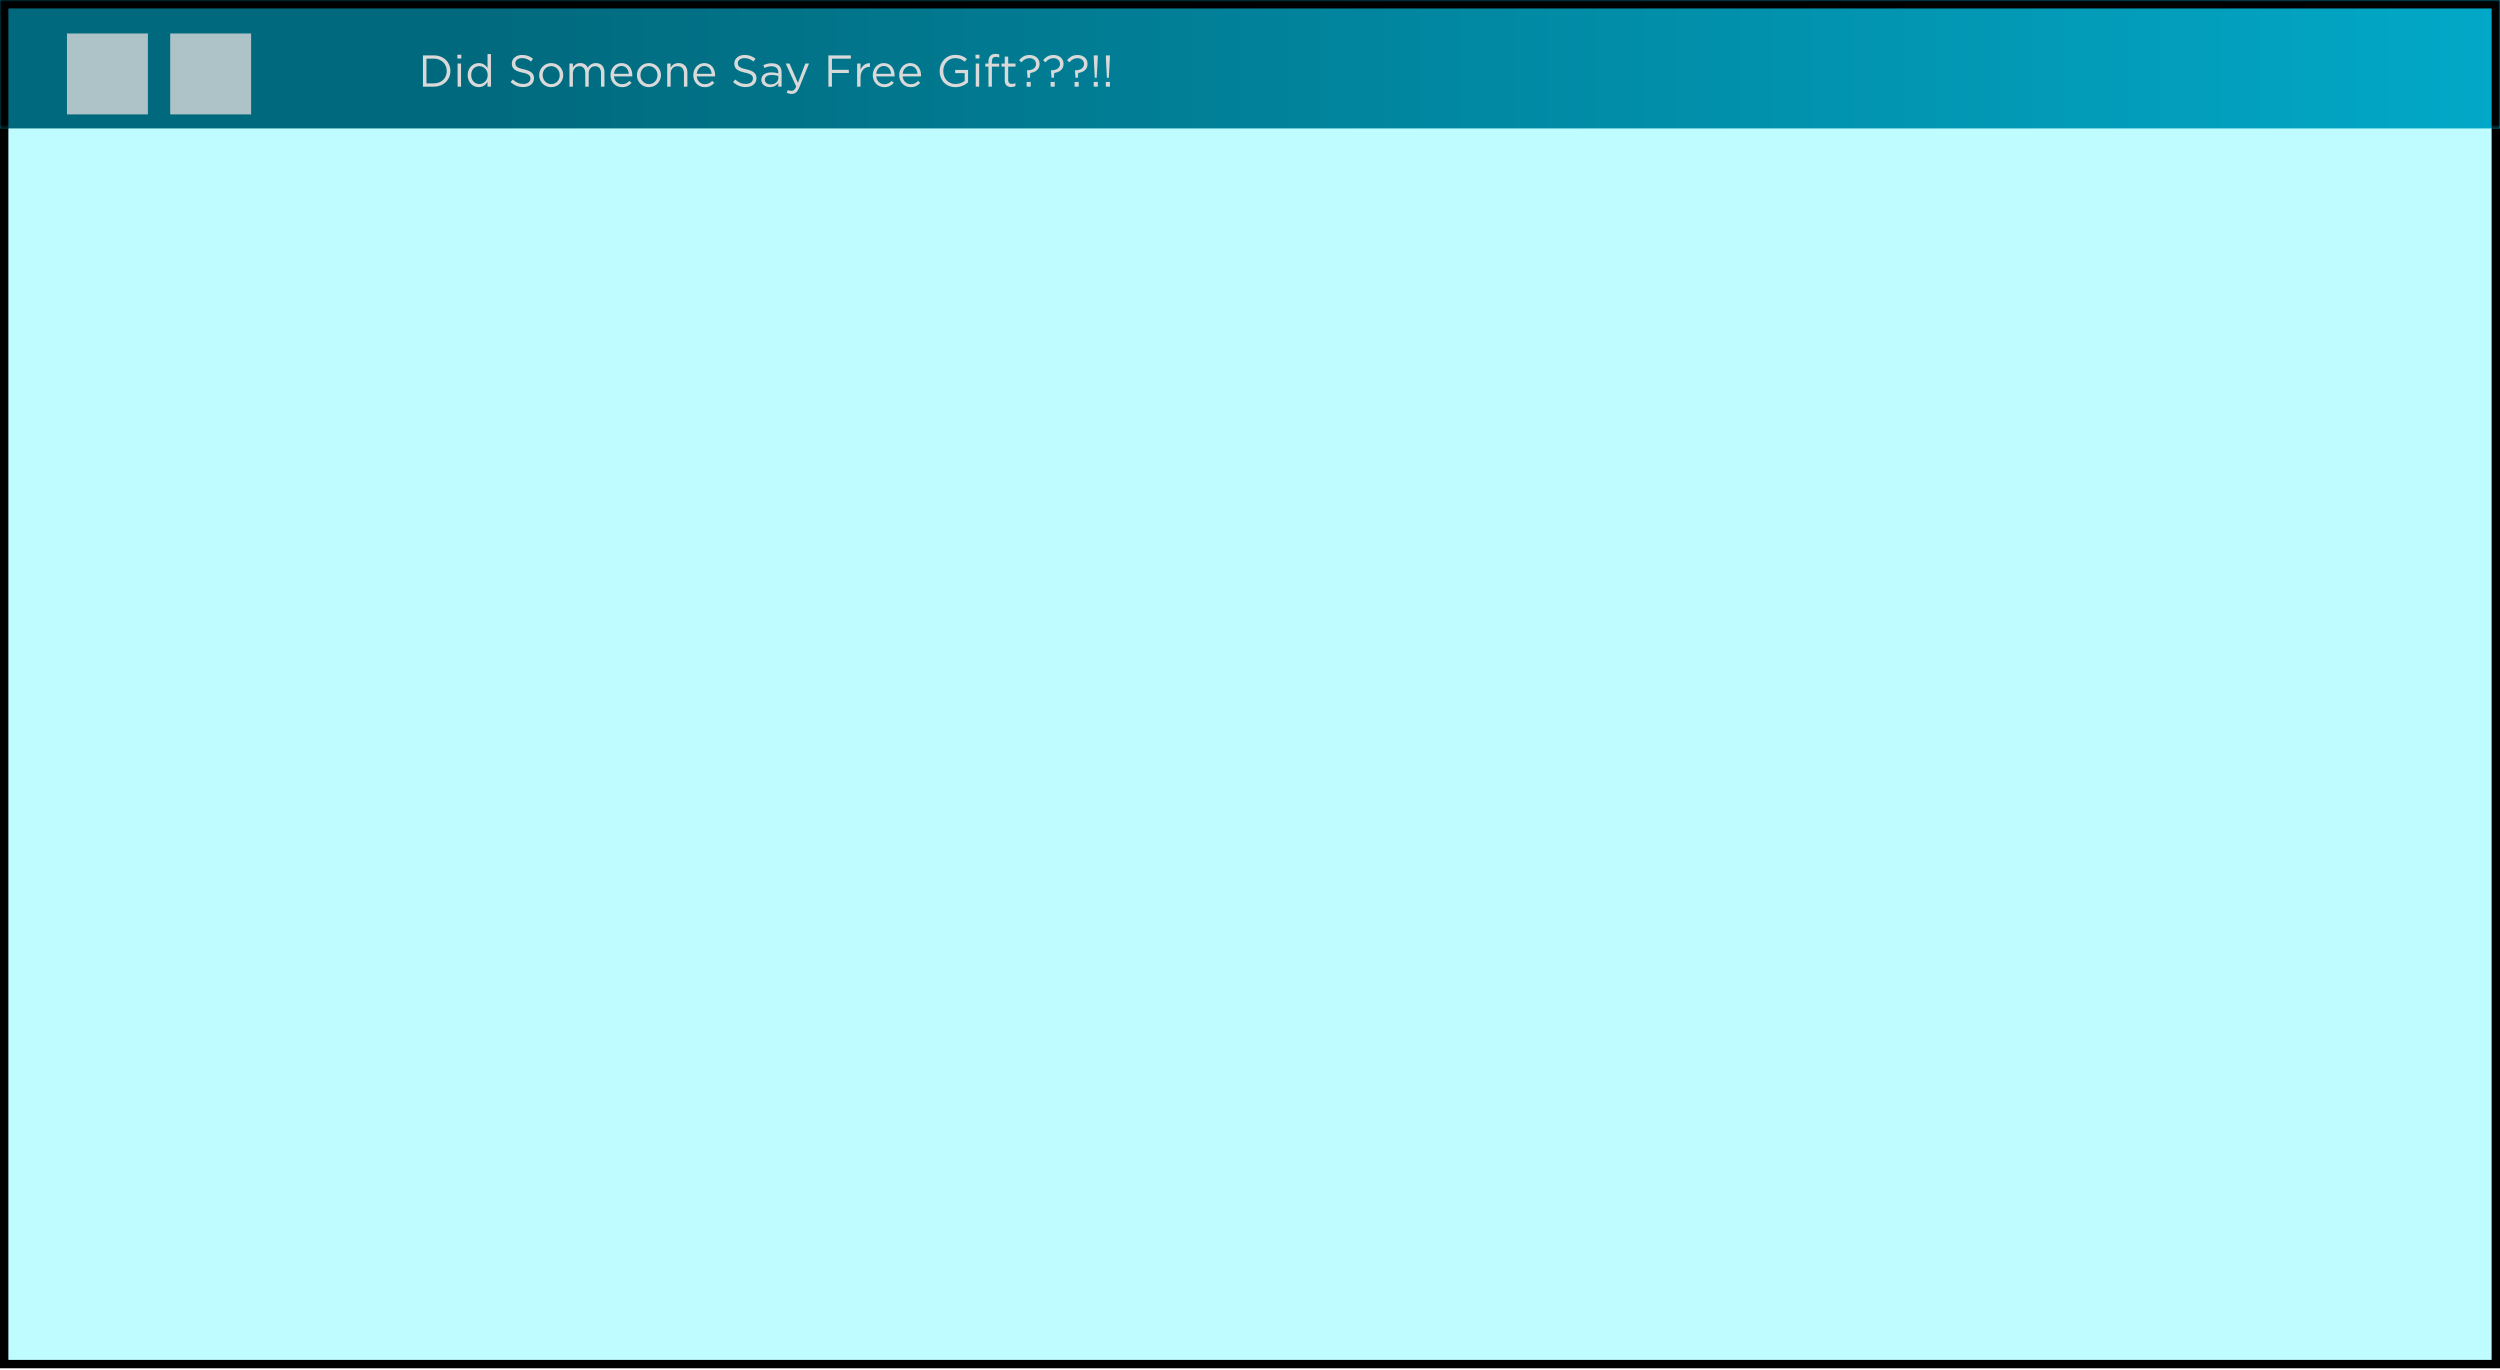 <svg xmlns="http://www.w3.org/2000/svg" fill="none" viewBox="0 0 772 423" height="423" width="772">
<rect fill="#BEFCFF" height="419.938" width="769.415" y="1.292" x="1.292"></rect>
<rect stroke-width="2.585" stroke="black" height="419.938" width="769.415" y="1.292" x="1.292"></rect>
<mask fill="white" id="path-2-inside-1_4_1312">
<path d="M0 0.024H772V39.658H0V0.024Z"></path>
</mask>
<path fill="url(#paint0_linear_4_1312)" d="M0 0.024H772V39.658H0V0.024Z"></path>
<path mask="url(#path-2-inside-1_4_1312)" fill="black" d="M0 0.024V-2.561H-2.585V0.024H0ZM772 0.024H774.585V-2.561H772V0.024ZM0 2.609H772V-2.561H0V2.609ZM769.415 0.024V39.658H774.585V0.024H769.415ZM2.585 39.658V0.024H-2.585V39.658H2.585Z"></path>
<g filter="url(#filter0_i_4_1312)">
<rect fill-opacity="0.8" fill="#D9D9D9" height="24.987" width="24.987" y="8.616" x="18.094"></rect>
</g>
<g filter="url(#filter1_i_4_1312)">
<rect fill-opacity="0.8" fill="#D9D9D9" height="24.987" width="24.987" y="8.616" x="49.973"></rect>
</g>
<path fill="#D9D9D9" d="M130.606 26.754V17.104H133.956C136.989 17.104 139.084 19.186 139.084 21.902V21.929C139.084 24.645 136.989 26.754 133.956 26.754H130.606ZM133.956 18.111H131.695V25.748H133.956C136.396 25.748 137.954 24.094 137.954 21.957V21.929C137.954 19.793 136.396 18.111 133.956 18.111ZM141.238 18.069V16.898H142.451V18.069H141.238ZM141.307 26.754V19.627H142.368V26.754H141.307ZM147.823 26.906C146.114 26.906 144.418 25.555 144.418 23.212V23.184C144.418 20.854 146.114 19.476 147.823 19.476C149.147 19.476 150.001 20.192 150.553 20.992V16.691H151.614V26.754H150.553V25.321C149.974 26.175 149.133 26.906 147.823 26.906ZM148.016 25.955C149.34 25.955 150.594 24.838 150.594 23.198V23.17C150.594 21.53 149.34 20.427 148.016 20.427C146.638 20.427 145.507 21.447 145.507 23.17V23.198C145.507 24.88 146.679 25.955 148.016 25.955ZM161.607 26.892C160.077 26.892 158.822 26.382 157.664 25.348L158.34 24.549C159.346 25.459 160.311 25.913 161.648 25.913C162.944 25.913 163.799 25.224 163.799 24.273V24.245C163.799 23.349 163.316 22.839 161.29 22.412C159.07 21.929 158.05 21.212 158.05 19.627V19.6C158.05 18.083 159.388 16.966 161.221 16.966C162.627 16.966 163.634 17.366 164.612 18.152L163.978 18.993C163.082 18.262 162.186 17.945 161.193 17.945C159.939 17.945 159.139 18.635 159.139 19.503V19.531C159.139 20.441 159.636 20.951 161.759 21.405C163.909 21.874 164.902 22.66 164.902 24.135V24.163C164.902 25.817 163.523 26.892 161.607 26.892ZM170.191 26.92C168.054 26.92 166.496 25.238 166.496 23.225V23.198C166.496 21.185 168.068 19.476 170.218 19.476C172.355 19.476 173.927 21.157 173.927 23.17V23.198C173.927 25.21 172.341 26.92 170.191 26.92ZM170.218 25.969C171.762 25.969 172.838 24.728 172.838 23.225V23.198C172.838 21.668 171.693 20.413 170.191 20.413C168.647 20.413 167.585 21.668 167.585 23.17V23.198C167.585 24.728 168.716 25.969 170.218 25.969ZM175.85 26.754V19.627H176.911V20.826C177.38 20.123 178.014 19.476 179.213 19.476C180.371 19.476 181.116 20.096 181.502 20.895C182.012 20.11 182.77 19.476 184.011 19.476C185.651 19.476 186.658 20.578 186.658 22.343V26.754H185.596V22.591C185.596 21.212 184.907 20.441 183.749 20.441C182.673 20.441 181.791 21.24 181.791 22.646V26.754H180.73V22.564C180.73 21.226 180.027 20.441 178.896 20.441C177.766 20.441 176.911 21.378 176.911 22.688V26.754H175.85ZM192.078 26.92C190.12 26.92 188.521 25.417 188.521 23.212V23.184C188.521 21.13 189.968 19.476 191.94 19.476C194.049 19.476 195.262 21.157 195.262 23.239C195.262 23.377 195.262 23.46 195.248 23.584H189.596C189.748 25.128 190.837 25.996 192.105 25.996C193.084 25.996 193.773 25.596 194.352 24.99L195.014 25.583C194.297 26.382 193.429 26.92 192.078 26.92ZM189.596 22.798H194.187C194.077 21.502 193.332 20.372 191.912 20.372C190.672 20.372 189.734 21.405 189.596 22.798ZM200.374 26.92C198.237 26.92 196.679 25.238 196.679 23.225V23.198C196.679 21.185 198.251 19.476 200.401 19.476C202.538 19.476 204.11 21.157 204.11 23.17V23.198C204.11 25.21 202.524 26.92 200.374 26.92ZM200.401 25.969C201.945 25.969 203.021 24.728 203.021 23.225V23.198C203.021 21.668 201.877 20.413 200.374 20.413C198.83 20.413 197.768 21.668 197.768 23.17V23.198C197.768 24.728 198.899 25.969 200.401 25.969ZM206.033 26.754V19.627H207.094V20.868C207.563 20.096 208.307 19.476 209.534 19.476C211.257 19.476 212.264 20.634 212.264 22.329V26.754H211.202V22.591C211.202 21.268 210.485 20.441 209.231 20.441C208.004 20.441 207.094 21.337 207.094 22.674V26.754H206.033ZM217.643 26.92C215.686 26.92 214.086 25.417 214.086 23.212V23.184C214.086 21.13 215.534 19.476 217.505 19.476C219.615 19.476 220.828 21.157 220.828 23.239C220.828 23.377 220.828 23.46 220.814 23.584H215.162C215.313 25.128 216.402 25.996 217.671 25.996C218.65 25.996 219.339 25.596 219.918 24.99L220.58 25.583C219.863 26.382 218.994 26.92 217.643 26.92ZM215.162 22.798H219.752C219.642 21.502 218.898 20.372 217.478 20.372C216.237 20.372 215.3 21.405 215.162 22.798ZM230.307 26.892C228.777 26.892 227.522 26.382 226.364 25.348L227.04 24.549C228.046 25.459 229.011 25.913 230.348 25.913C231.644 25.913 232.499 25.224 232.499 24.273V24.245C232.499 23.349 232.016 22.839 229.99 22.412C227.77 21.929 226.75 21.212 226.75 19.627V19.6C226.75 18.083 228.087 16.966 229.921 16.966C231.327 16.966 232.333 17.366 233.312 18.152L232.678 18.993C231.782 18.262 230.886 17.945 229.893 17.945C228.639 17.945 227.839 18.635 227.839 19.503V19.531C227.839 20.441 228.335 20.951 230.458 21.405C232.609 21.874 233.602 22.66 233.602 24.135V24.163C233.602 25.817 232.223 26.892 230.307 26.892ZM237.76 26.906C236.437 26.906 235.099 26.148 235.099 24.686V24.659C235.099 23.156 236.34 22.357 238.146 22.357C239.056 22.357 239.704 22.481 240.338 22.66V22.412C240.338 21.13 239.552 20.468 238.215 20.468C237.374 20.468 236.712 20.689 236.051 20.992L235.733 20.123C236.519 19.765 237.291 19.531 238.325 19.531C239.332 19.531 240.104 19.793 240.627 20.317C241.11 20.799 241.358 21.488 241.358 22.398V26.754H240.338V25.679C239.842 26.327 239.014 26.906 237.76 26.906ZM237.967 26.065C239.276 26.065 240.352 25.265 240.352 24.135V23.446C239.828 23.294 239.125 23.142 238.256 23.142C236.919 23.142 236.175 23.721 236.175 24.618V24.645C236.175 25.541 237.002 26.065 237.967 26.065ZM246.398 25.569L248.686 19.627H249.817L246.825 26.989C246.218 28.464 245.529 29.002 244.454 29.002C243.861 29.002 243.42 28.877 242.937 28.643L243.296 27.802C243.641 27.981 243.958 28.064 244.413 28.064C245.047 28.064 245.446 27.733 245.874 26.727L242.634 19.627H243.806L246.398 25.569ZM255.808 26.754V17.104H262.742V18.111H256.897V21.557H262.122V22.55H256.897V26.754H255.808ZM264.676 26.754V19.627H265.737V21.488C266.261 20.303 267.295 19.448 268.646 19.503V20.647H268.563C267.006 20.647 265.737 21.764 265.737 23.915V26.754H264.676ZM273.069 26.92C271.111 26.92 269.512 25.417 269.512 23.212V23.184C269.512 21.13 270.96 19.476 272.931 19.476C275.04 19.476 276.253 21.157 276.253 23.239C276.253 23.377 276.253 23.46 276.239 23.584H270.587C270.739 25.128 271.828 25.996 273.096 25.996C274.075 25.996 274.764 25.596 275.343 24.99L276.005 25.583C275.288 26.382 274.42 26.92 273.069 26.92ZM270.587 22.798H275.178C275.068 21.502 274.323 20.372 272.903 20.372C271.663 20.372 270.725 21.405 270.587 22.798ZM281.227 26.92C279.27 26.92 277.67 25.417 277.67 23.212V23.184C277.67 21.13 279.118 19.476 281.089 19.476C283.198 19.476 284.412 21.157 284.412 23.239C284.412 23.377 284.412 23.46 284.398 23.584H278.746C278.897 25.128 279.986 25.996 281.255 25.996C282.233 25.996 282.923 25.596 283.502 24.99L284.163 25.583C283.447 26.382 282.578 26.92 281.227 26.92ZM278.746 22.798H283.336C283.226 21.502 282.482 20.372 281.062 20.372C279.821 20.372 278.884 21.405 278.746 22.798ZM295.062 26.92C292.03 26.92 290.155 24.714 290.155 21.957V21.929C290.155 19.282 292.099 16.939 294.994 16.939C296.62 16.939 297.627 17.408 298.592 18.221L297.889 19.048C297.144 18.4 296.317 17.945 294.952 17.945C292.815 17.945 291.285 19.751 291.285 21.902V21.929C291.285 24.232 292.76 25.941 295.104 25.941C296.207 25.941 297.227 25.514 297.889 24.976V22.577H294.952V21.599H298.936V25.445C298.04 26.244 296.689 26.92 295.062 26.92ZM301.241 18.069V16.898H302.454V18.069H301.241ZM301.31 26.754V19.627H302.371V26.754H301.31ZM305.235 26.754V20.565H304.256V19.641H305.235V19.021C305.235 18.207 305.455 17.587 305.855 17.187C306.213 16.829 306.737 16.636 307.385 16.636C307.881 16.636 308.212 16.691 308.557 16.815V17.738C308.171 17.628 307.881 17.559 307.523 17.559C306.696 17.559 306.282 18.056 306.282 19.076V19.655H308.543V20.565H306.296V26.754H305.235ZM312.282 26.878C311.137 26.878 310.269 26.313 310.269 24.866V20.565H309.276V19.627H310.269V17.477H311.33V19.627H313.591V20.565H311.33V24.728C311.33 25.596 311.813 25.913 312.53 25.913C312.888 25.913 313.192 25.845 313.564 25.665V26.575C313.192 26.768 312.792 26.878 312.282 26.878ZM317.318 24.025L317.111 21.791L317.18 21.723C318.972 21.681 319.923 20.937 319.923 19.779V19.751C319.923 18.759 319.151 17.959 317.91 17.959C316.89 17.959 316.104 18.442 315.401 19.255L314.698 18.579C315.484 17.628 316.463 16.98 317.938 16.98C319.799 16.98 321.026 18.138 321.026 19.71V19.738C321.026 21.461 319.73 22.315 318.158 22.536L318.021 24.025H317.318ZM317.028 26.754V25.307H318.296V26.754H317.028ZM324.722 24.025L324.515 21.791L324.584 21.723C326.376 21.681 327.327 20.937 327.327 19.779V19.751C327.327 18.759 326.555 17.959 325.315 17.959C324.295 17.959 323.509 18.442 322.806 19.255L322.103 18.579C322.888 17.628 323.867 16.98 325.342 16.98C327.203 16.98 328.43 18.138 328.43 19.71V19.738C328.43 21.461 327.134 22.315 325.563 22.536L325.425 24.025H324.722ZM324.432 26.754V25.307H325.701V26.754H324.432ZM332.126 24.025L331.92 21.791L331.989 21.723C333.781 21.681 334.732 20.937 334.732 19.779V19.751C334.732 18.759 333.96 17.959 332.719 17.959C331.699 17.959 330.913 18.442 330.21 19.255L329.507 18.579C330.293 17.628 331.272 16.98 332.747 16.98C334.608 16.98 335.835 18.138 335.835 19.71V19.738C335.835 21.461 334.539 22.315 332.967 22.536L332.829 24.025H332.126ZM331.837 26.754V25.307H333.105V26.754H331.837ZM338.07 24.025L337.752 17.876V17.104H338.993V17.876L338.662 24.025H338.07ZM337.739 26.754V25.307H339.007V26.754H337.739ZM341.812 24.025L341.495 17.876V17.104H342.736V17.876L342.405 24.025H341.812ZM341.481 26.754V25.307H342.75V26.754H341.481Z"></path>
<defs>
<filter color-interpolation-filters="sRGB" filterUnits="userSpaceOnUse" height="25.848" width="25.848" y="8.616" x="18.094" id="filter0_i_4_1312">
<feFlood result="BackgroundImageFix" flood-opacity="0"></feFlood>
<feBlend result="shape" in2="BackgroundImageFix" in="SourceGraphic" mode="normal"></feBlend>
<feColorMatrix result="hardAlpha" values="0 0 0 0 0 0 0 0 0 0 0 0 0 0 0 0 0 0 127 0" type="matrix" in="SourceAlpha"></feColorMatrix>
<feOffset dy="1.723" dx="2.585"></feOffset>
<feGaussianBlur stdDeviation="0.431"></feGaussianBlur>
<feComposite k3="1" k2="-1" operator="arithmetic" in2="hardAlpha"></feComposite>
<feColorMatrix values="0 0 0 0 0 0 0 0 0 0 0 0 0 0 0 0 0 0 0.25 0" type="matrix"></feColorMatrix>
<feBlend result="effect1_innerShadow_4_1312" in2="shape" mode="normal"></feBlend>
</filter>
<filter color-interpolation-filters="sRGB" filterUnits="userSpaceOnUse" height="25.848" width="25.848" y="8.616" x="49.973" id="filter1_i_4_1312">
<feFlood result="BackgroundImageFix" flood-opacity="0"></feFlood>
<feBlend result="shape" in2="BackgroundImageFix" in="SourceGraphic" mode="normal"></feBlend>
<feColorMatrix result="hardAlpha" values="0 0 0 0 0 0 0 0 0 0 0 0 0 0 0 0 0 0 127 0" type="matrix" in="SourceAlpha"></feColorMatrix>
<feOffset dy="1.723" dx="2.585"></feOffset>
<feGaussianBlur stdDeviation="0.431"></feGaussianBlur>
<feComposite k3="1" k2="-1" operator="arithmetic" in2="hardAlpha"></feComposite>
<feColorMatrix values="0 0 0 0 0 0 0 0 0 0 0 0 0 0 0 0 0 0 0.25 0" type="matrix"></feColorMatrix>
<feBlend result="effect1_innerShadow_4_1312" in2="shape" mode="normal"></feBlend>
</filter>
<linearGradient gradientUnits="userSpaceOnUse" y2="19.371" x2="1001.72" y1="19.371" x1="143.383" id="paint0_linear_4_1312">
<stop stop-color="#01697D"></stop>
<stop stop-color="#02BFE3" offset="1"></stop>
</linearGradient>
</defs>
</svg>
